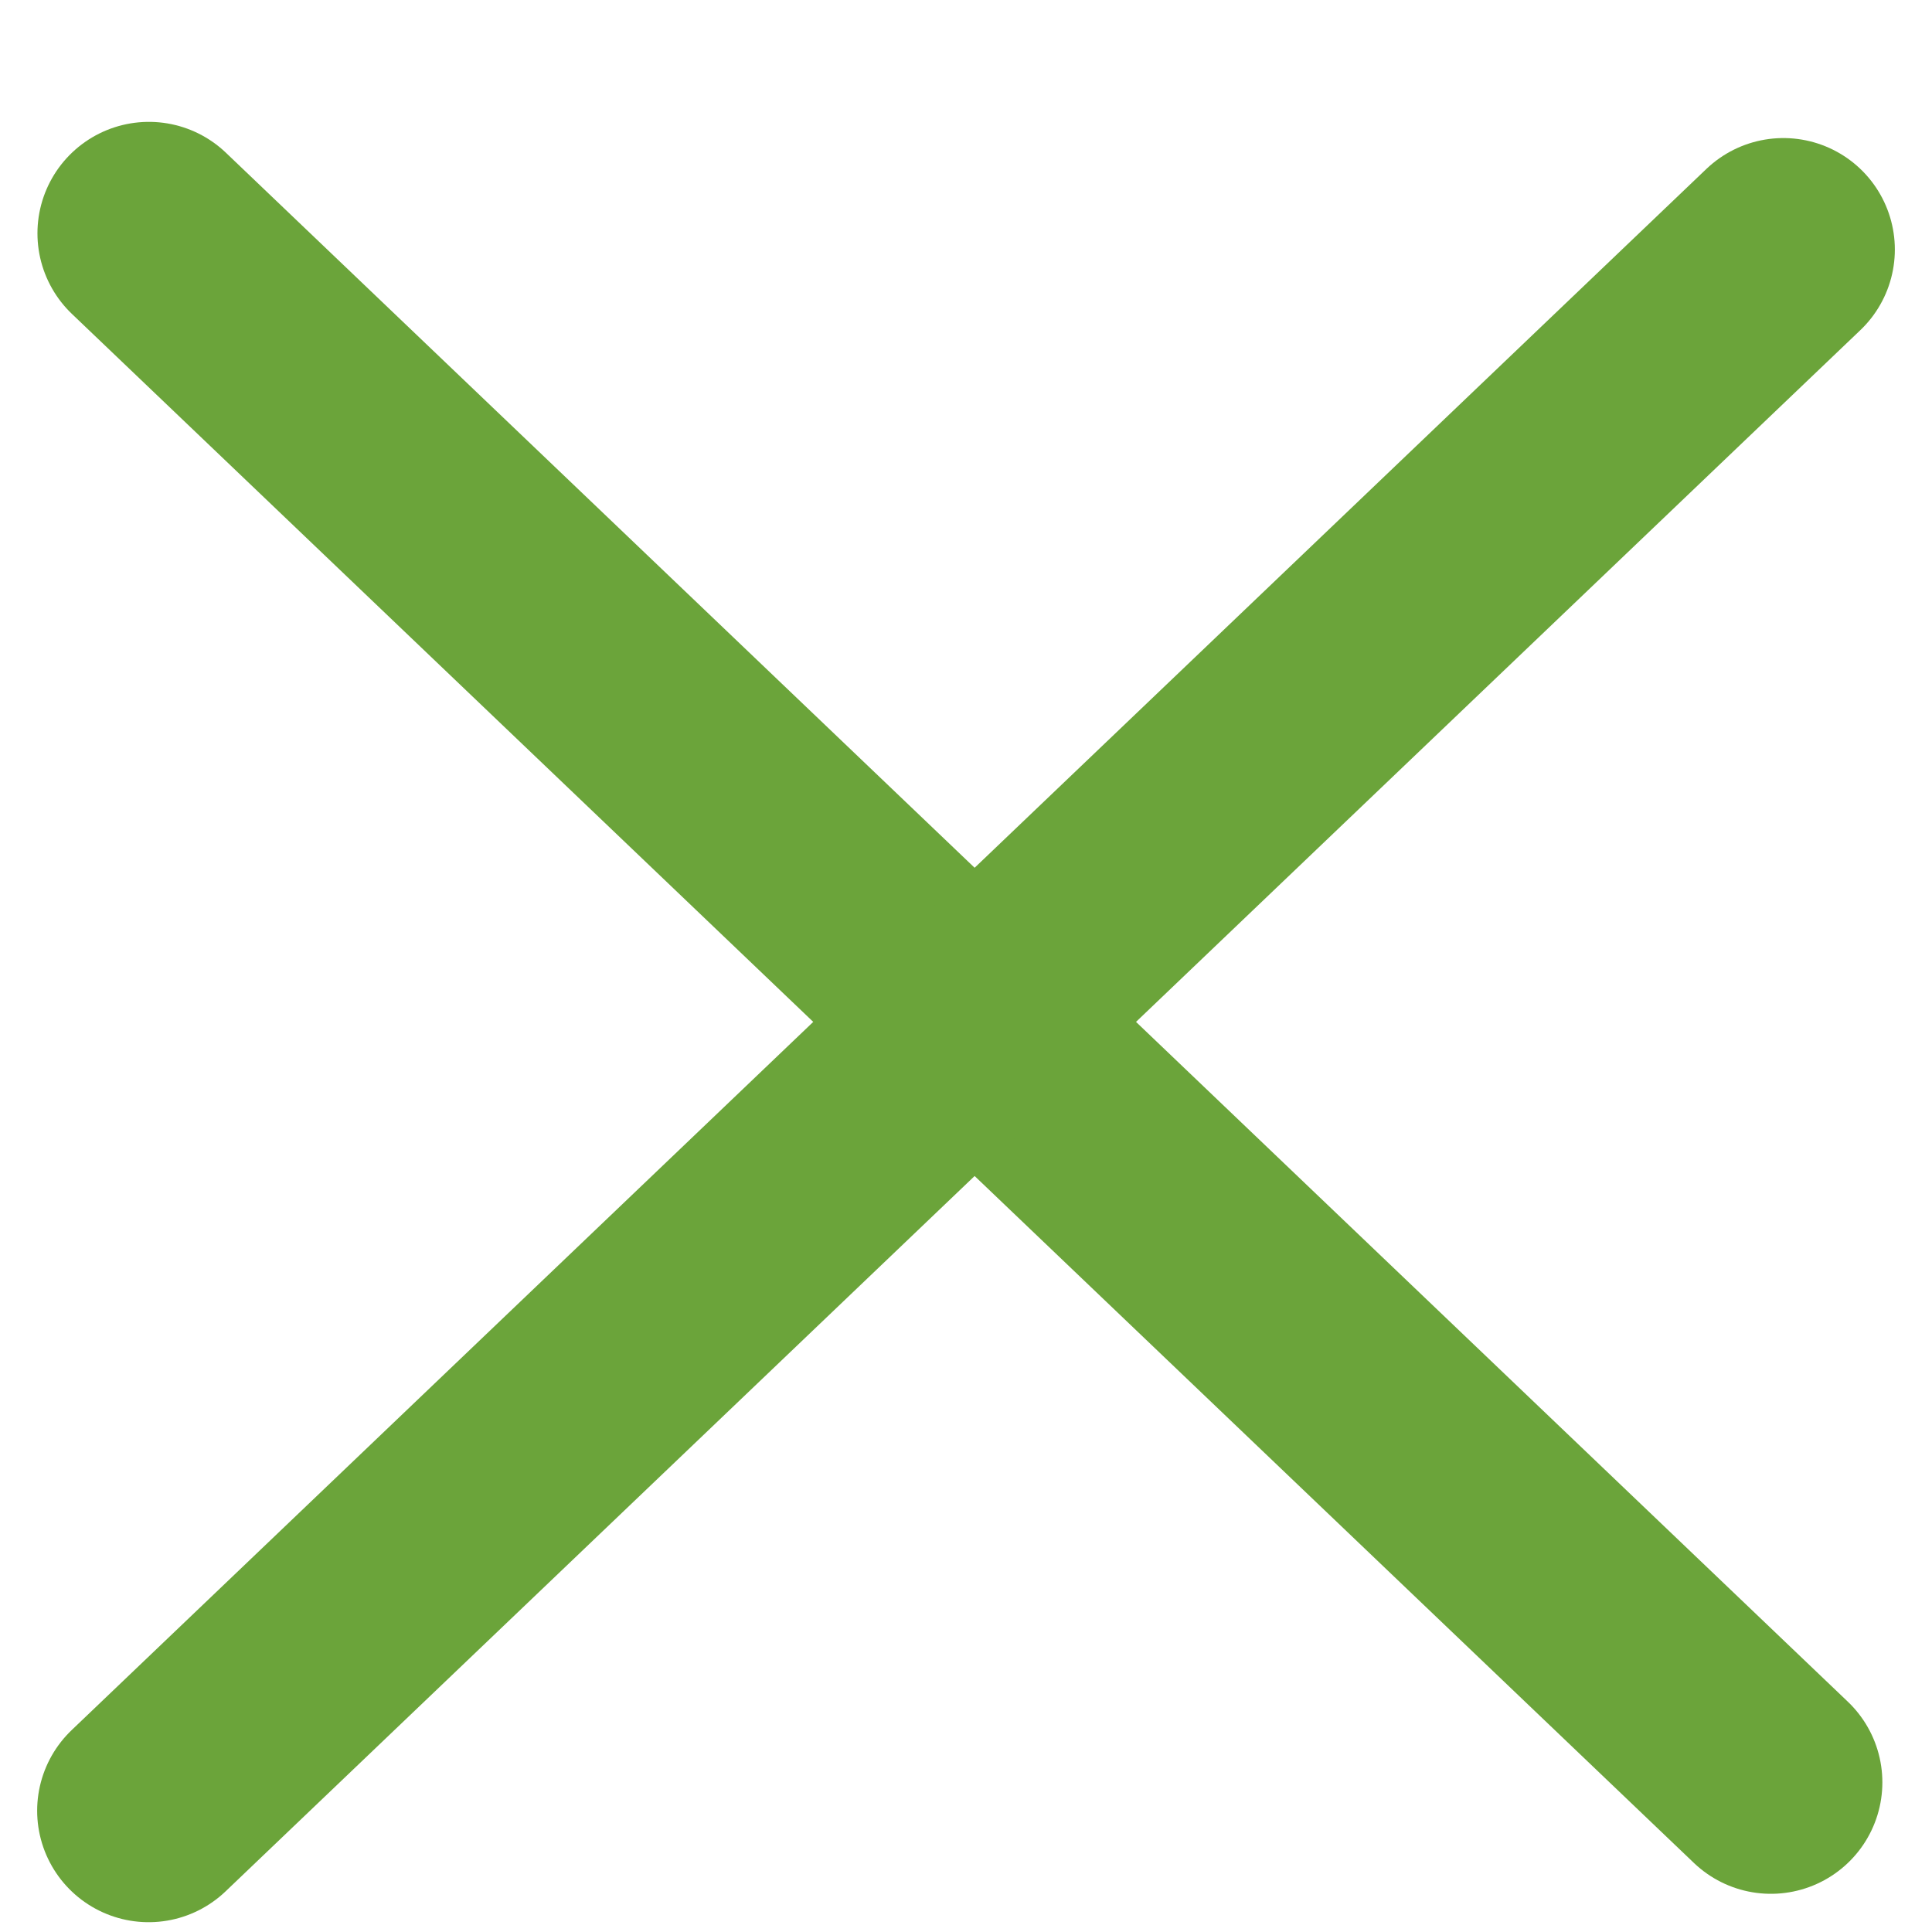 <svg width="13" height="13" viewBox="0 0 13 13" fill="none" xmlns="http://www.w3.org/2000/svg">
<path d="M1.002 1.57L11.916 11.993" stroke="#6BA43A" stroke-width="1.5" stroke-linecap="round" stroke-linejoin="round"/>
<path d="M1 12.184L12 1.679" stroke="#6BA43A" stroke-width="1.5" stroke-linecap="round" stroke-linejoin="round"/>
</svg>
